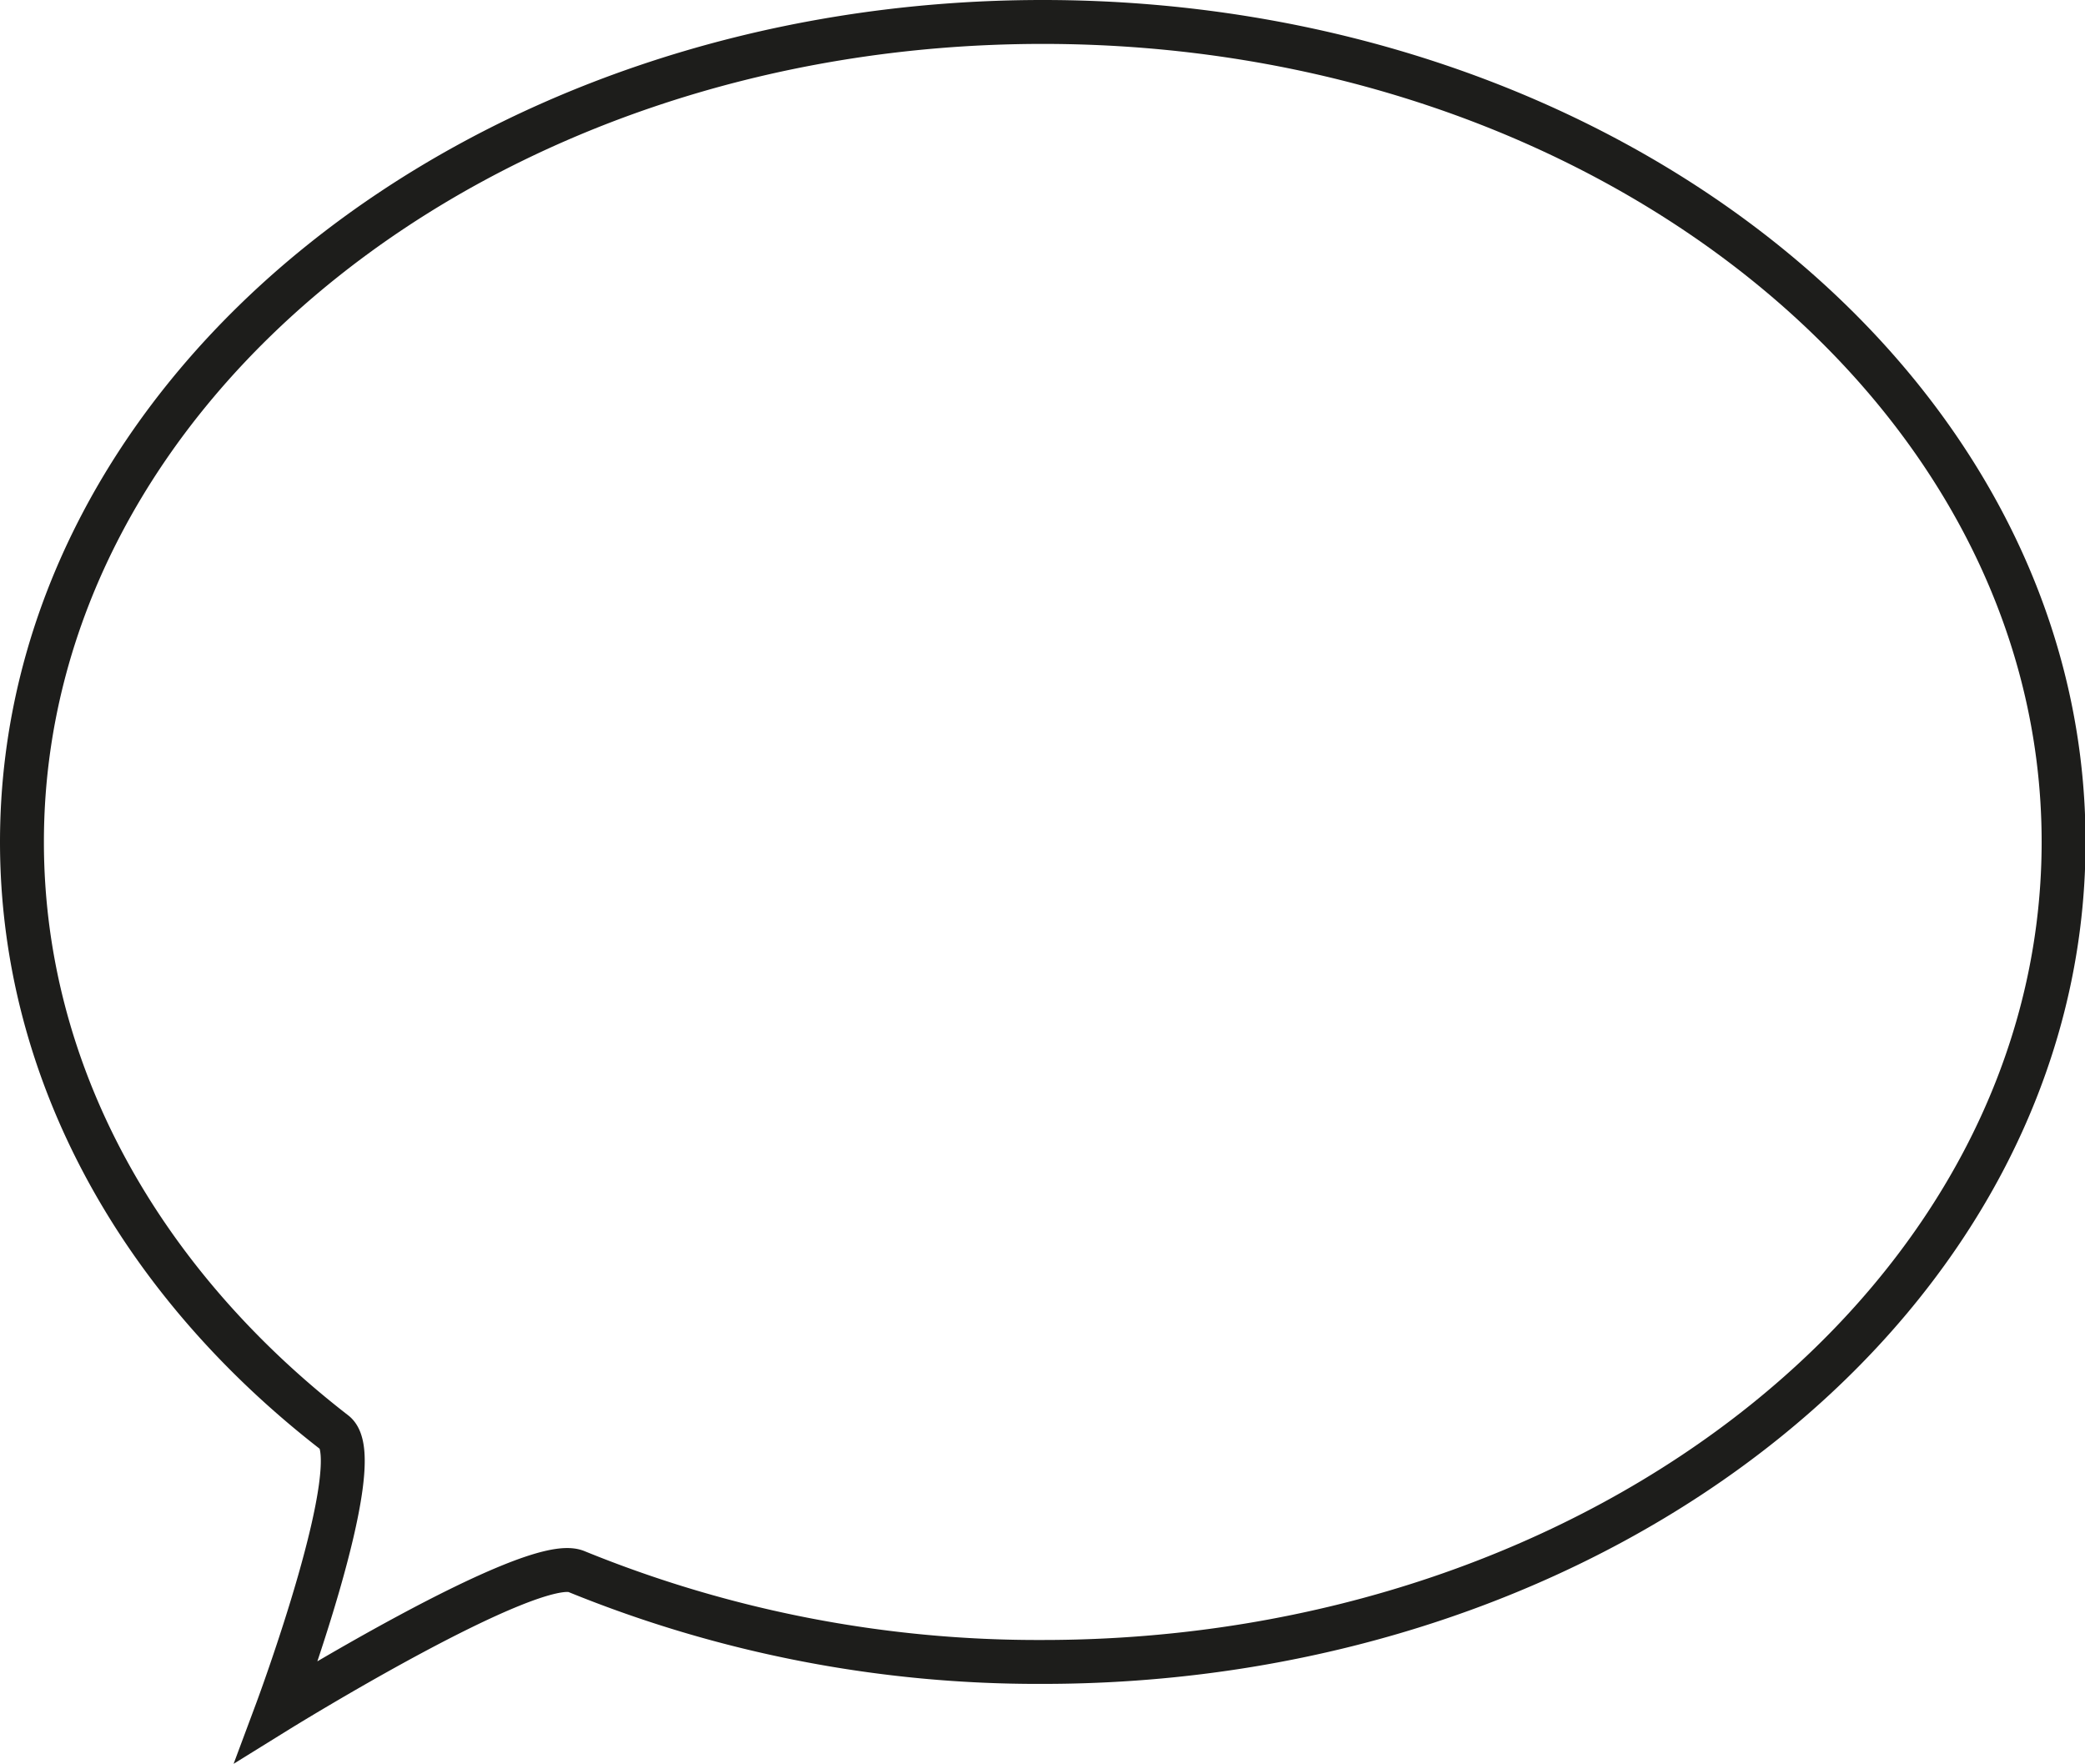 <svg xmlns="http://www.w3.org/2000/svg" viewBox="0 0 189.95 160.68"><defs><style>.cls-1{fill:none;stroke:#1d1d1b;stroke-miterlimit:10;stroke-width:4px;}</style></defs><title>Ресурс 15</title><g id="Слой_2" data-name="Слой 2"><g id="Layer_1" data-name="Layer 1"><path class="cls-1" d="M2,76.7c0,21.14,10.93,40.22,28.49,53.81C33.74,133,25.2,155.9,25.2,155.9s23.25-14.41,27.3-12.74A111.31,111.31,0,0,0,95,151.4c51.35,0,93-33.44,93-74.7S146.32,2,95,2,2,35.44,2,76.7Z"/></g></g></svg>